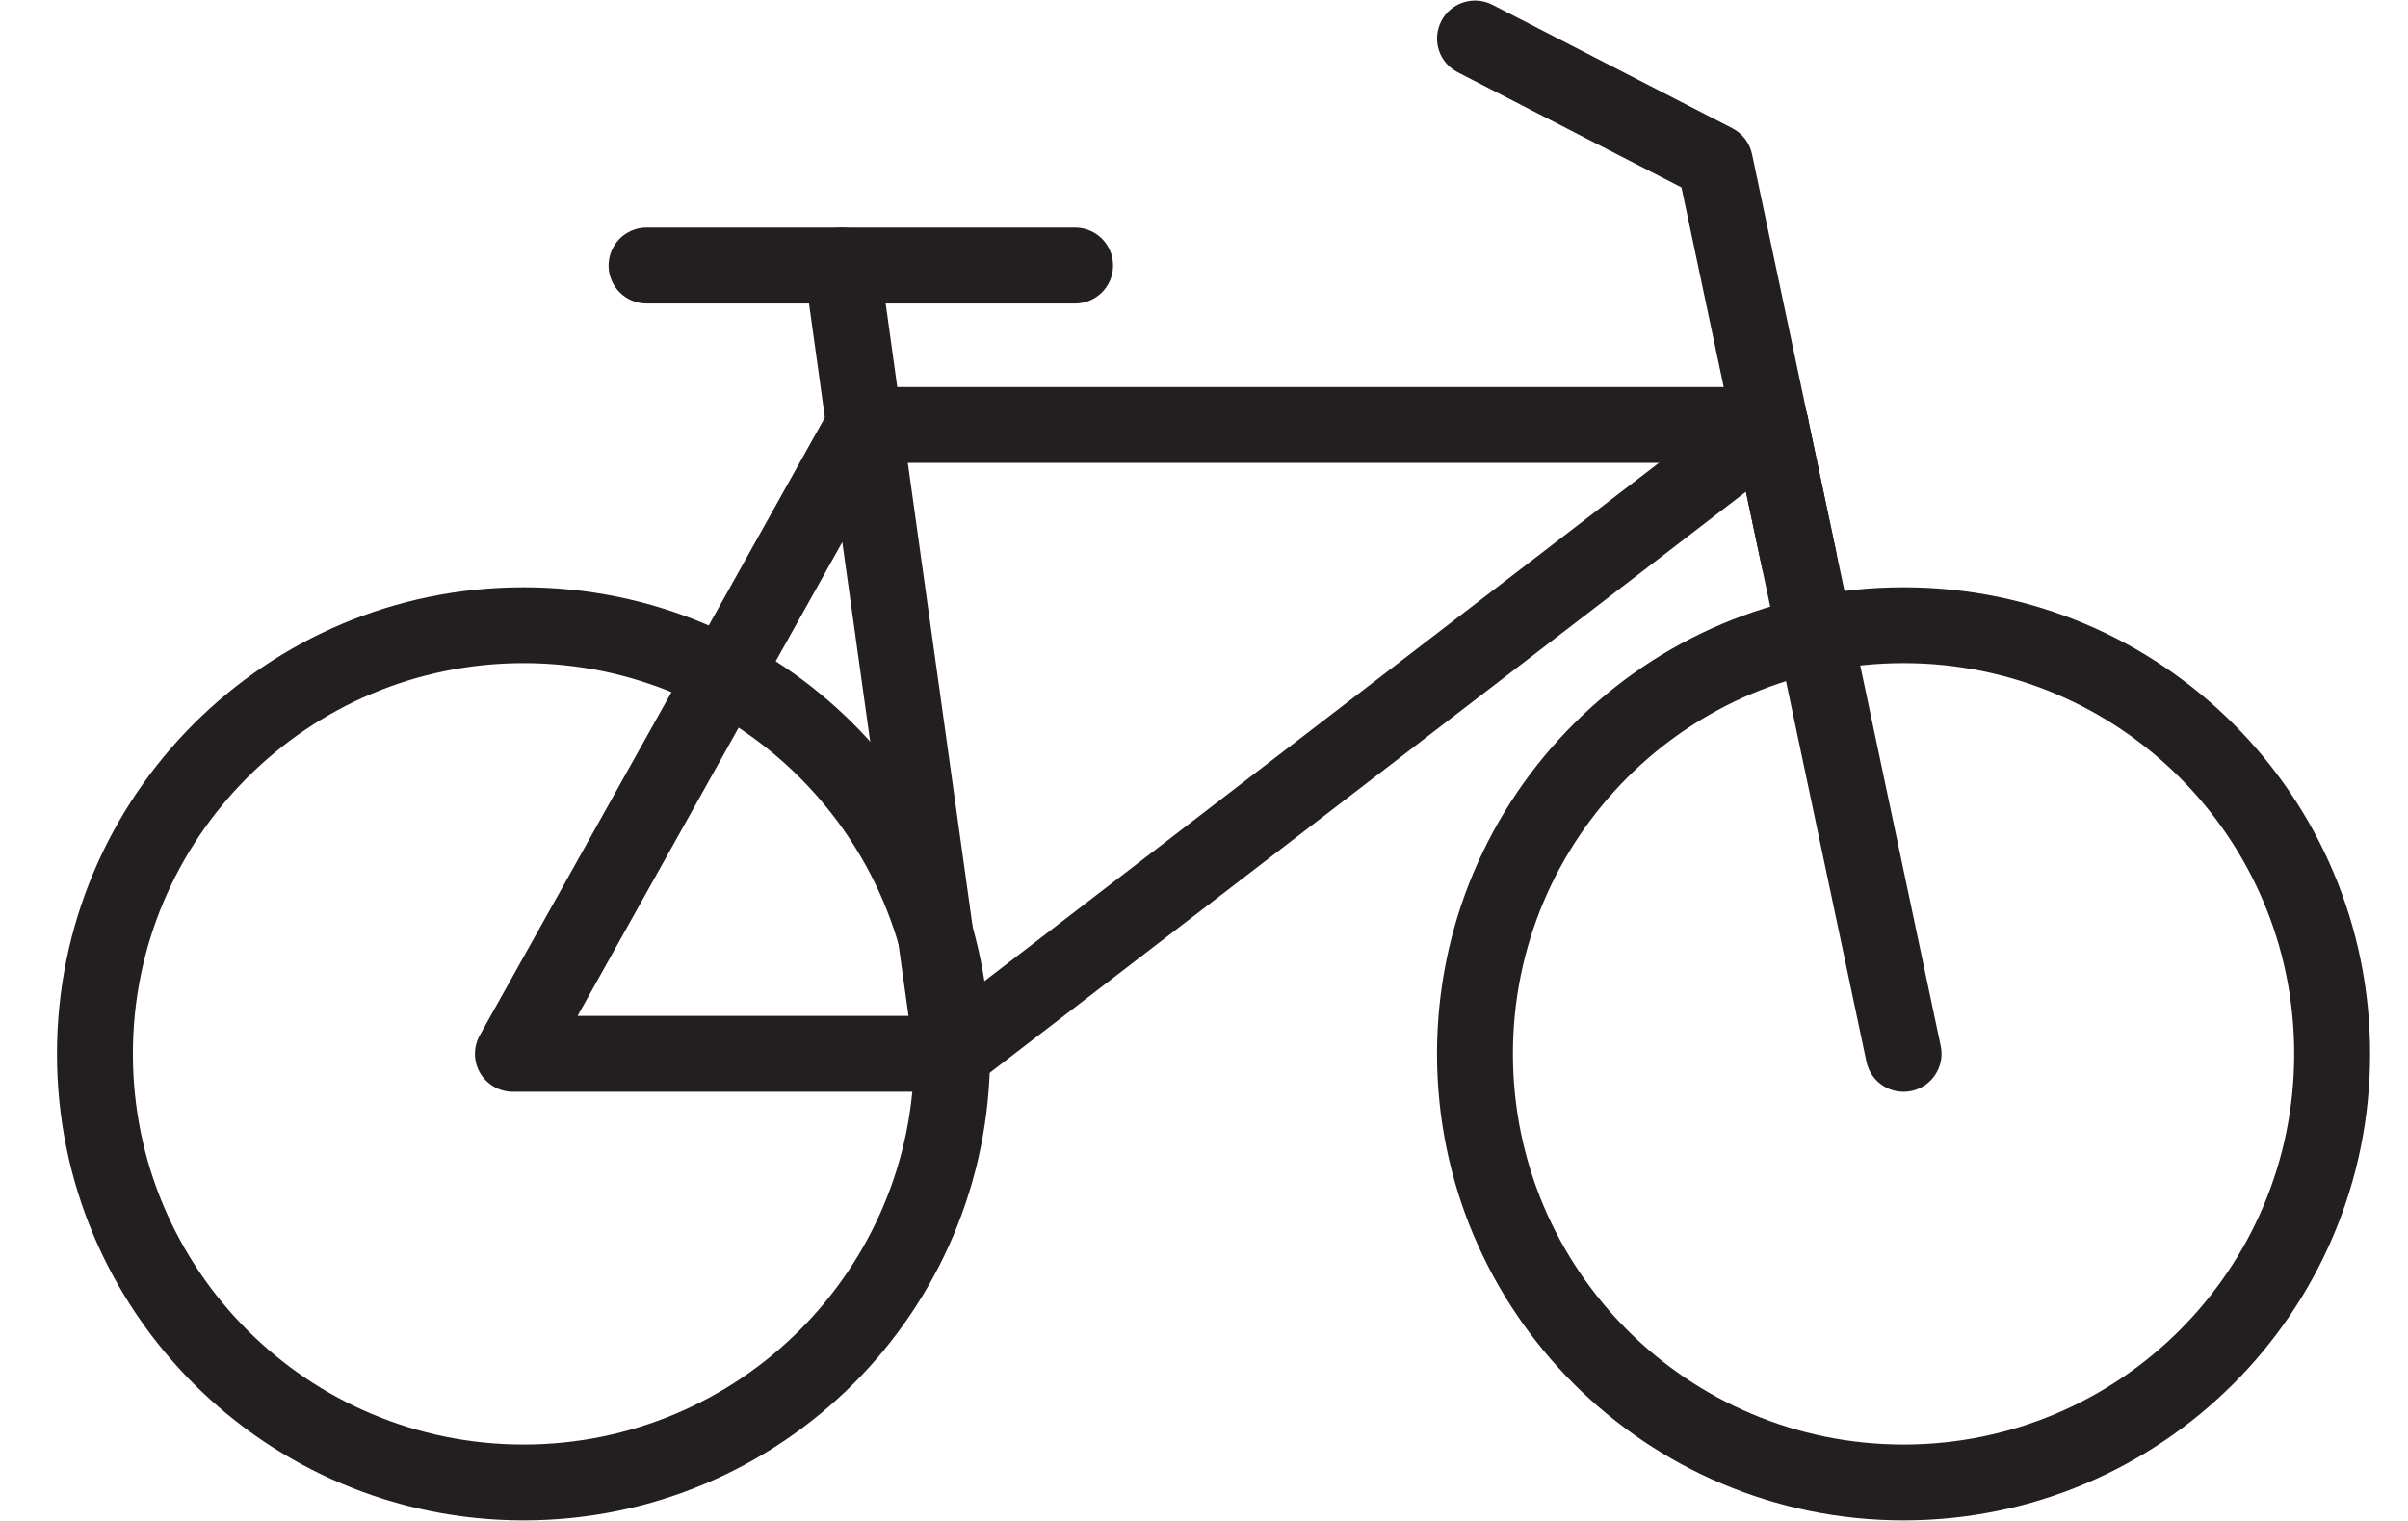 <svg width="38" height="24" viewBox="0 0 38 24" fill="none" xmlns="http://www.w3.org/2000/svg">
<path fill-rule="evenodd" clip-rule="evenodd" d="M8.262 10.464C4.857 10.464 2.097 13.224 2.097 16.629C2.097 20.034 4.857 22.794 8.262 22.794C11.666 22.794 14.426 20.034 14.426 16.629C14.426 13.224 11.666 10.464 8.262 10.464ZM0.899 16.629C0.899 12.563 4.196 9.267 8.262 9.267C12.328 9.267 15.624 12.563 15.624 16.629C15.624 20.695 12.328 23.991 8.262 23.991C4.196 23.991 0.899 20.695 0.899 16.629Z" fill="#231F20"/>
<path fill-rule="evenodd" clip-rule="evenodd" d="M30.04 10.464C26.635 10.464 23.875 13.224 23.875 16.629C23.875 20.034 26.635 22.794 30.04 22.794C33.444 22.794 36.204 20.034 36.204 16.629C36.204 13.224 33.444 10.464 30.04 10.464ZM22.677 16.629C22.677 12.563 25.974 9.267 30.04 9.267C34.106 9.267 37.402 12.563 37.402 16.629C37.402 20.695 34.106 23.991 30.04 23.991C25.974 23.991 22.677 20.695 22.677 16.629Z" fill="#231F20"/>
<path fill-rule="evenodd" clip-rule="evenodd" d="M13.112 6.419L7.571 16.337C7.468 16.522 7.47 16.749 7.577 16.932C7.685 17.115 7.882 17.228 8.094 17.228H15.025C15.198 17.228 15.363 17.153 15.477 17.022C15.591 16.891 15.642 16.718 15.618 16.546L14.326 7.304H27.456L29.454 16.753C29.522 17.077 29.84 17.284 30.164 17.215C30.488 17.147 30.694 16.829 30.626 16.505L28.527 6.582C28.469 6.305 28.224 6.107 27.941 6.107H13.648C13.625 6.106 13.601 6.107 13.577 6.11C13.559 6.111 13.541 6.114 13.524 6.117C13.393 6.143 13.28 6.209 13.195 6.302C13.163 6.338 13.135 6.377 13.112 6.419ZM13.292 8.554L14.337 16.03H9.115L13.292 8.554Z" fill="#231F20"/>
<path fill-rule="evenodd" clip-rule="evenodd" d="M13.206 3.597C13.533 3.551 13.836 3.78 13.882 4.107L14.231 6.623C14.277 6.951 14.048 7.253 13.72 7.299C13.393 7.344 13.09 7.116 13.045 6.788L12.695 4.272C12.649 3.945 12.878 3.642 13.206 3.597Z" fill="#231F20"/>
<path fill-rule="evenodd" clip-rule="evenodd" d="M22.744 0.334C22.895 0.04 23.256 -0.076 23.551 0.075L27.336 2.023C27.496 2.105 27.611 2.256 27.648 2.432L28.973 8.692C29.041 9.016 28.834 9.333 28.511 9.402C28.187 9.47 27.869 9.264 27.801 8.94L26.535 2.958L23.003 1.14C22.708 0.989 22.593 0.628 22.744 0.334Z" fill="#231F20"/>
<path fill-rule="evenodd" clip-rule="evenodd" d="M9.604 4.19C9.604 3.859 9.872 3.591 10.203 3.591H16.966C17.297 3.591 17.565 3.859 17.565 4.19C17.565 4.521 17.297 4.789 16.966 4.789H10.203C9.872 4.789 9.604 4.521 9.604 4.19Z" fill="#231F20"/>
<path fill-rule="evenodd" clip-rule="evenodd" d="M28.416 6.341C28.618 6.603 28.568 6.979 28.306 7.18L15.39 17.104C15.128 17.305 14.752 17.256 14.55 16.994C14.349 16.732 14.398 16.356 14.66 16.154L27.576 6.23C27.839 6.029 28.215 6.078 28.416 6.341Z" fill="#231F20"/>
</svg>
